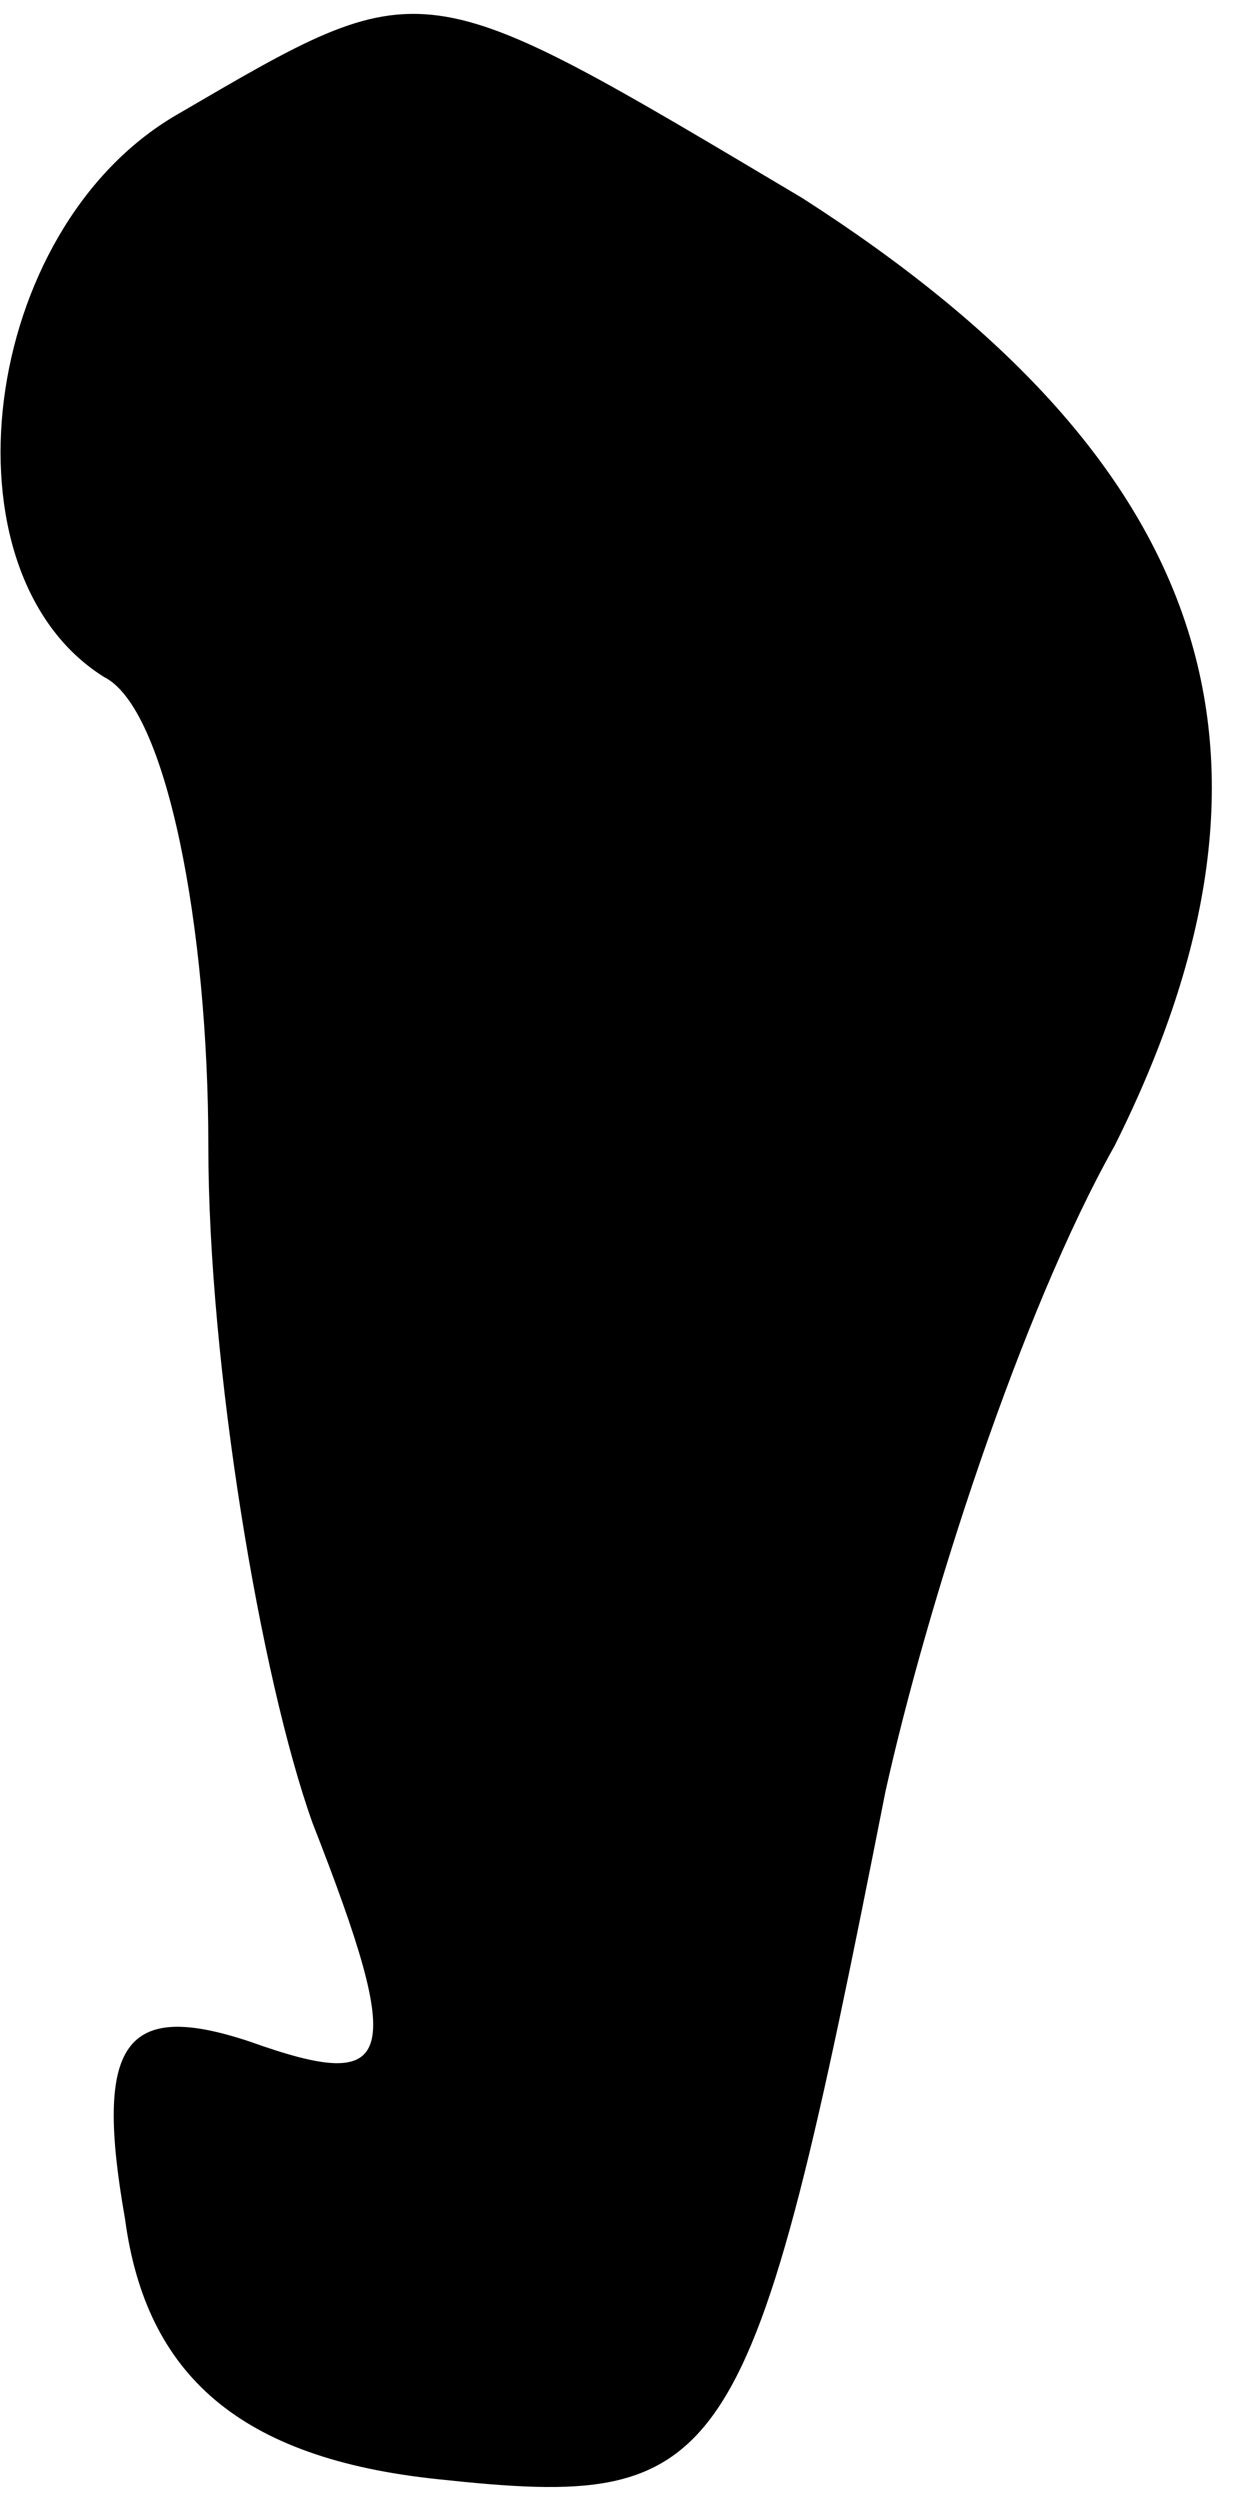 <?xml version="1.0" standalone="no"?>
<!DOCTYPE svg PUBLIC "-//W3C//DTD SVG 20010904//EN"
 "http://www.w3.org/TR/2001/REC-SVG-20010904/DTD/svg10.dtd">
<svg version="1.0" xmlns="http://www.w3.org/2000/svg"
 width="12pt" height="24pt" viewBox="0 0 12 24"
 preserveAspectRatio="xMidYMid meet">
<g transform="translate(0,24) scale(0.1,-0.1)"
fill="#000000" stroke="none">
<path fill="#000000" stroke="none" d="M17 229 c-19 -11 -23 -44 -7 -54 6 -3
10 -24 10 -45 0 -21 5 -51 10 -65 9 -23 8 -26 -6 -21 -12 4 -15 0 -12 -17 2
-15 11 -23 30 -25 28 -3 30 0 43 66 4 18 13 46 22 62 19 38 9 66 -30 91 -37
22 -36 22 -60 8z"/>
</g>
</svg>

